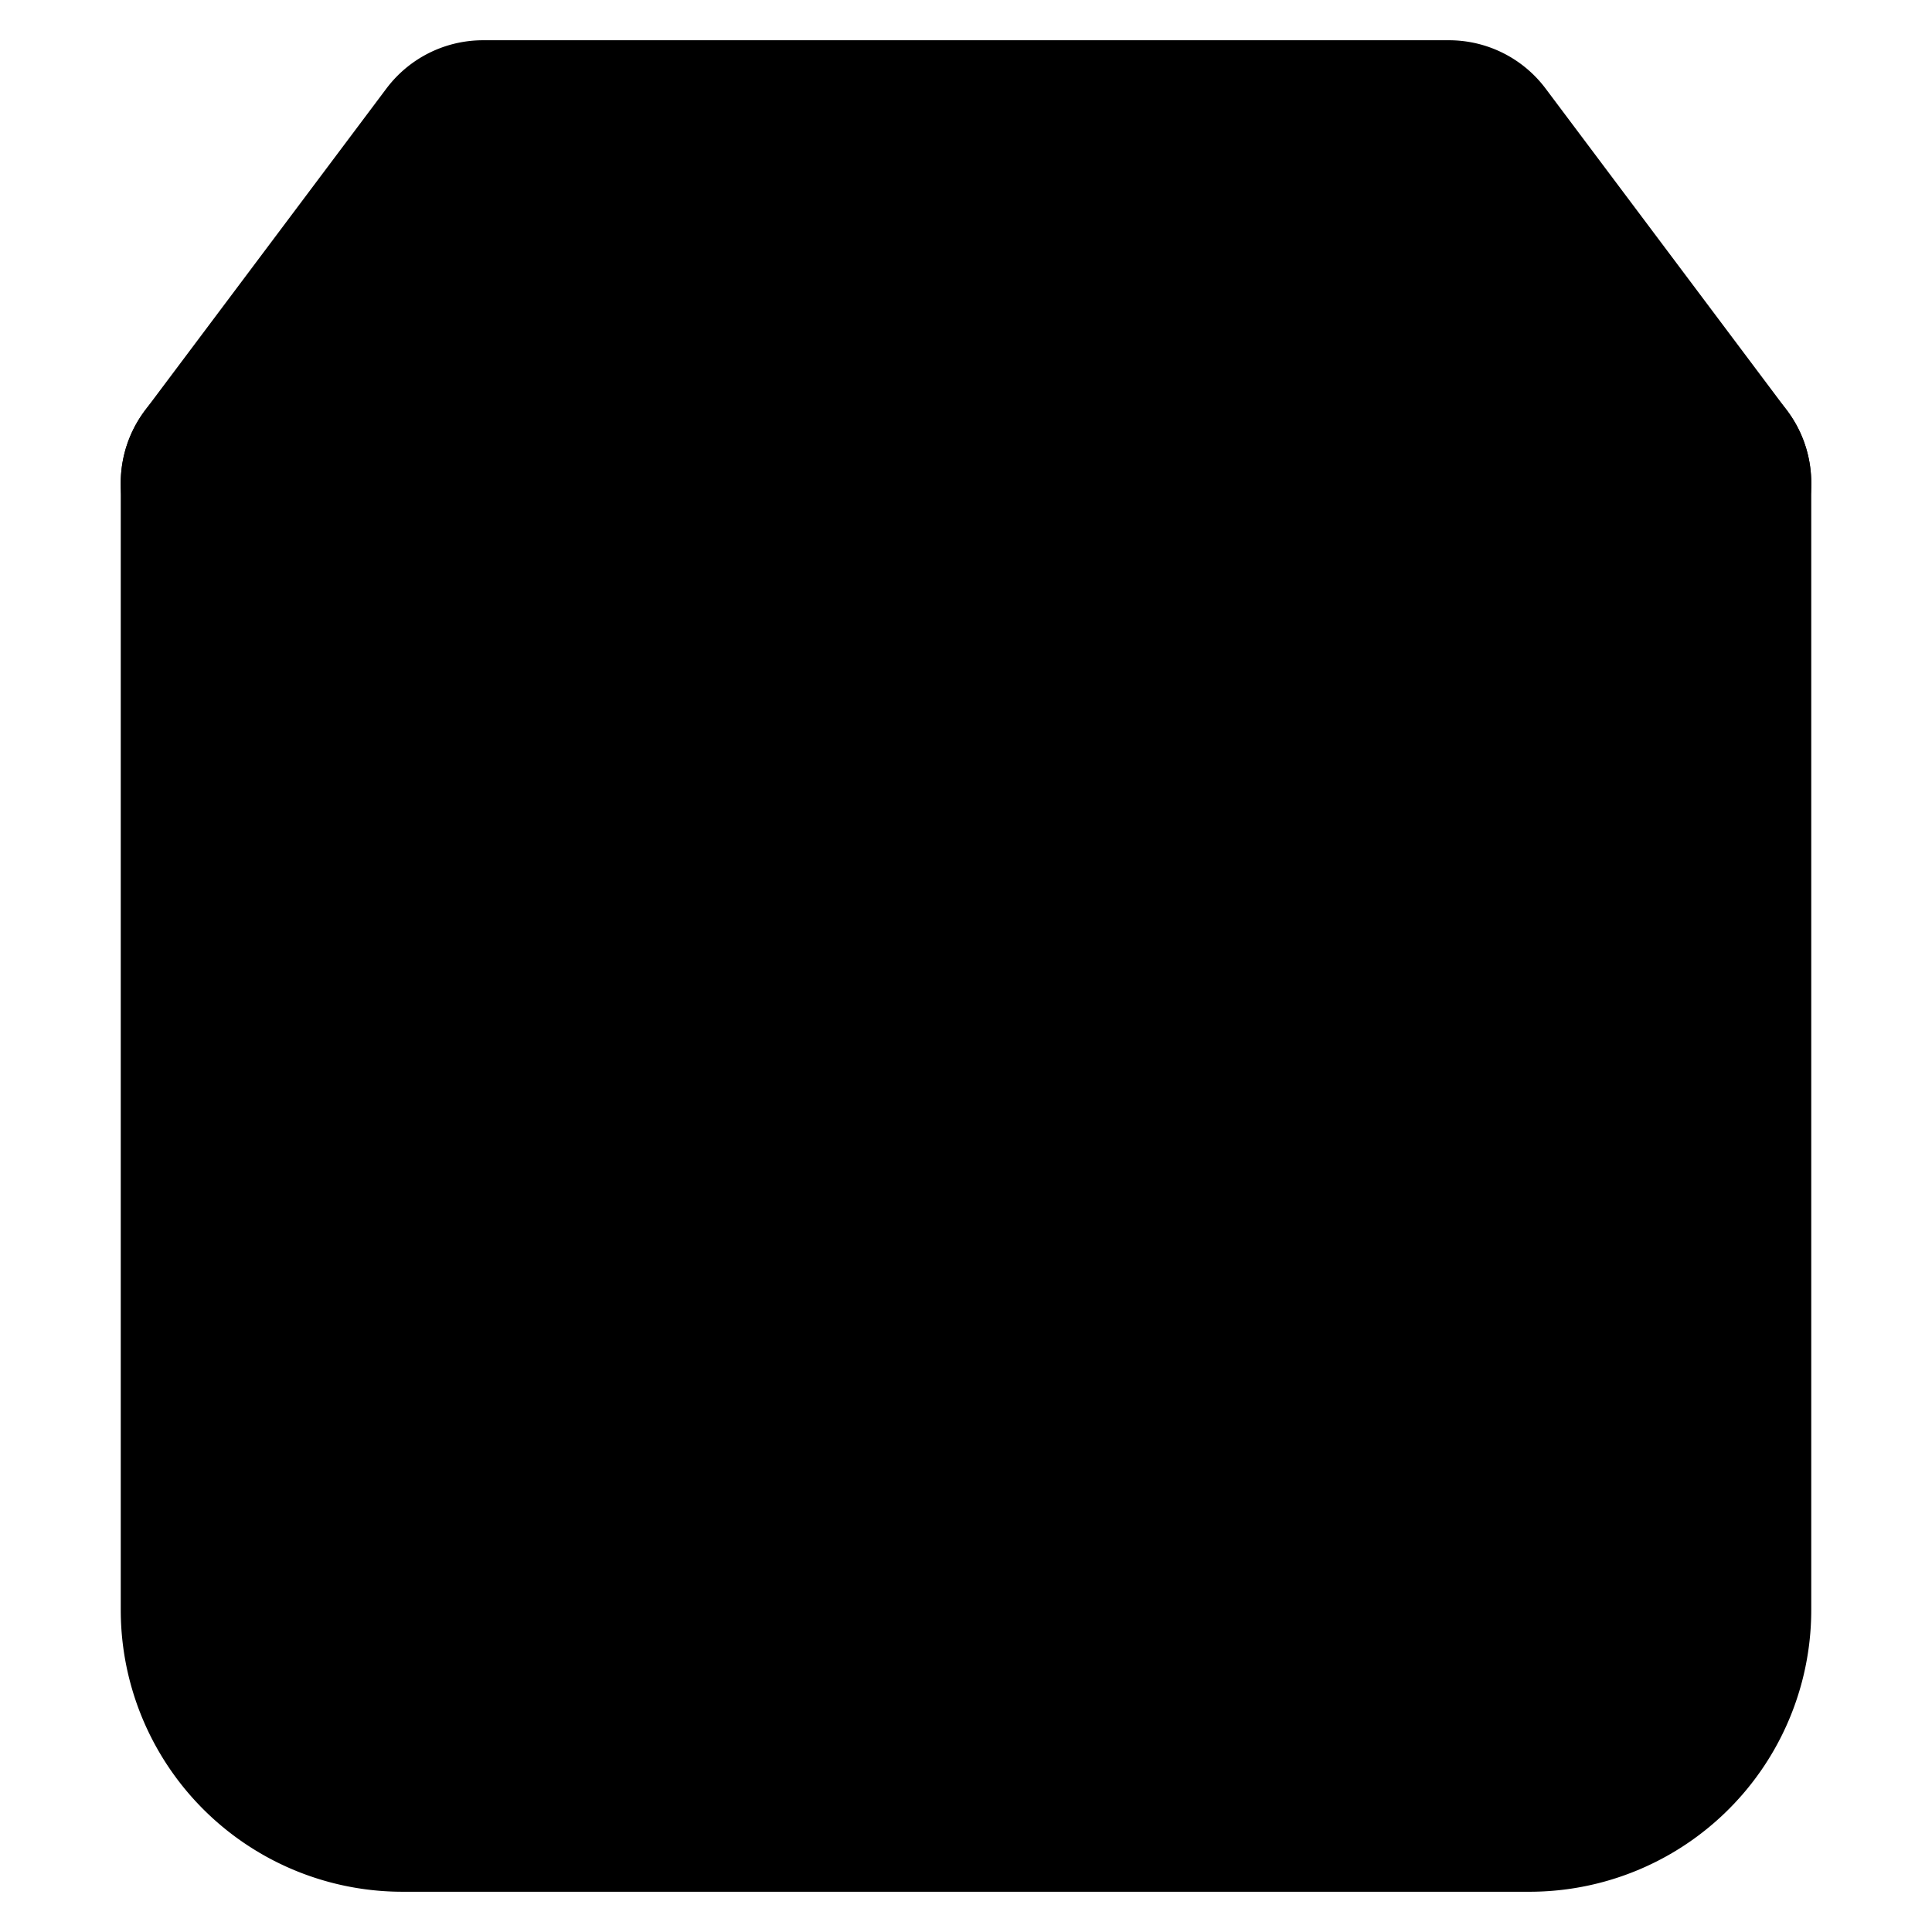 <svg xmlns="http://www.w3.org/2000/svg" width="1em" height="1em">
  <g id="tuiIconShoppingBag" xmlns="http://www.w3.org/2000/svg">
    <svg x="50%" y="50%" width="1em" height="1em" overflow="visible" viewBox="0 0 16 16">
      <svg x="-8" y="-8">
        <svg
                    xmlns="http://www.w3.org/2000/svg"
                    width="16"
                    height="16"
                    viewBox="0 0 24 24"
                    stroke="currentColor"
                    stroke-width="3"
                    stroke-linecap="round"
                    stroke-linejoin="round"
                >
          <path d="M6 2L3 6v14a2 2 0 0 0 2 2h14a2 2 0 0 0 2-2V6l-3-4z" />
          <line x1="3" y1="6" x2="21" y2="6" />
          <path d="M16 10a4 4 0 0 1-8 0" />
        </svg>
      </svg>
    </svg>
  </g>
</svg>
